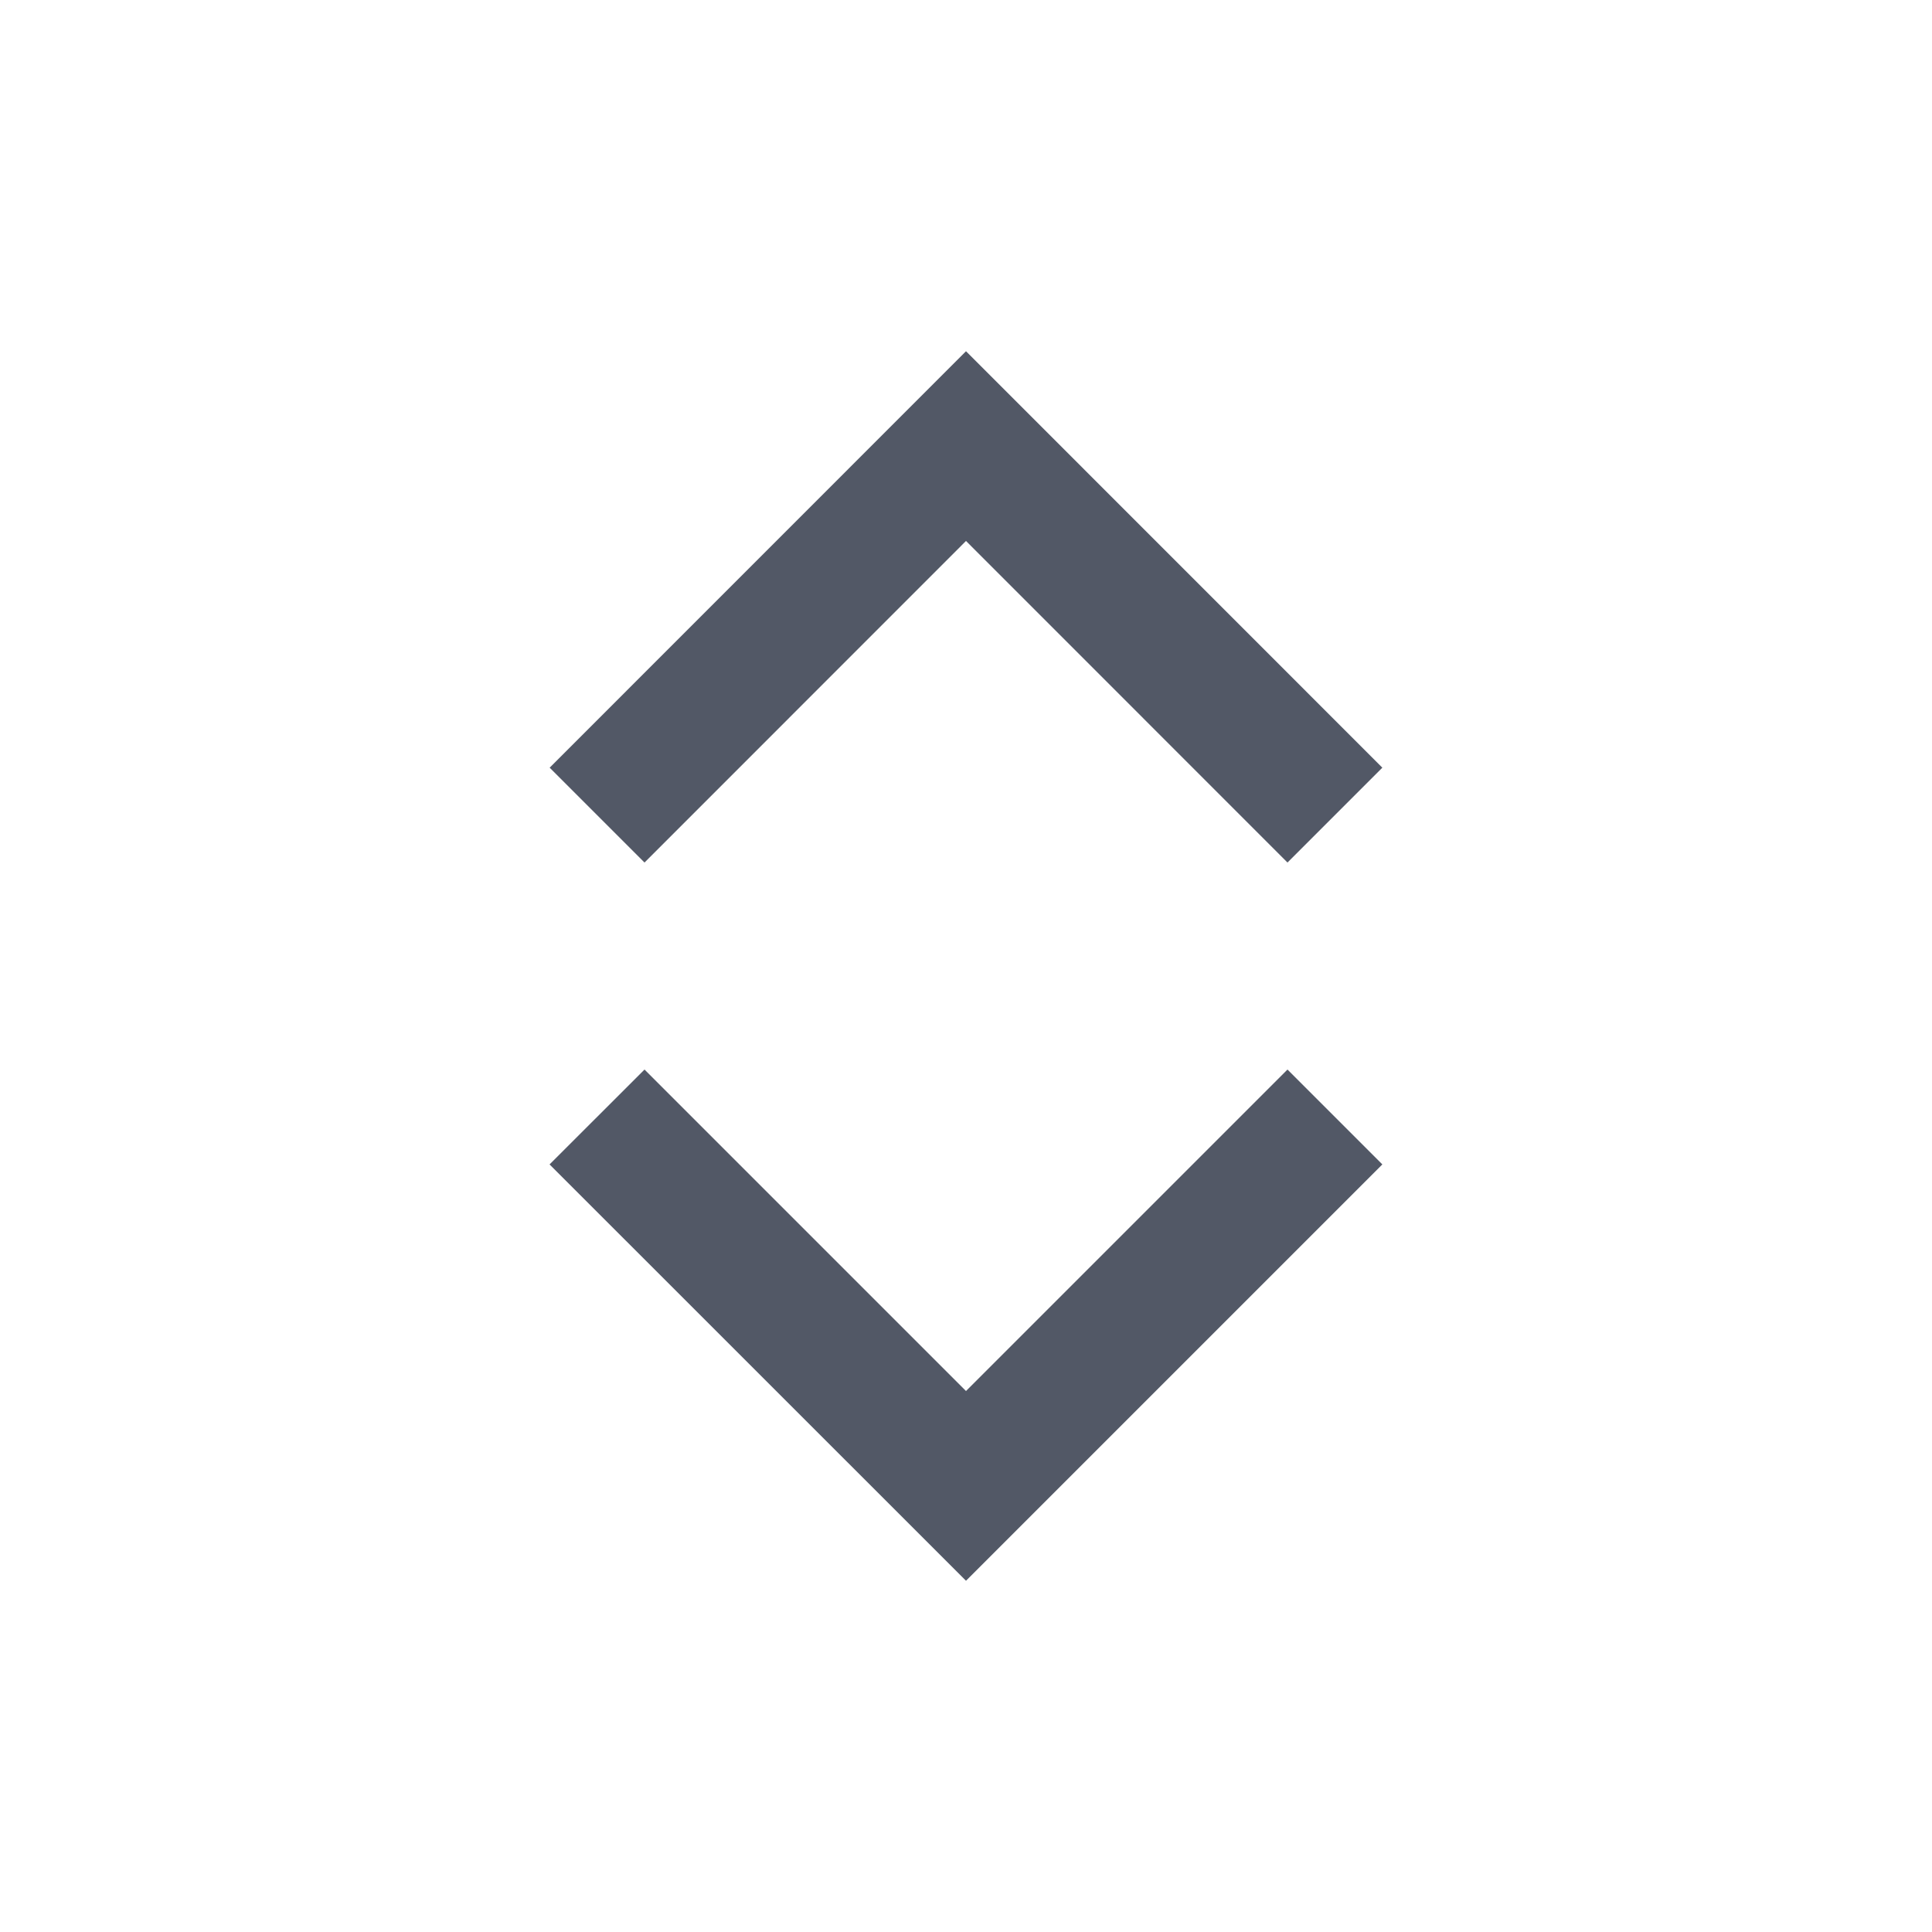 <svg width="20" height="20" viewBox="0 0 20 20" fill="none" xmlns="http://www.w3.org/2000/svg">
<path d="M14.31 7.947L10 3.636L5.69 7.947L6.672 8.929L10 5.6L13.328 8.929L14.31 7.947ZM5.689 12.054L10 16.364L14.31 12.054L13.328 11.072L10 14.4L6.672 11.072L5.689 12.054Z" fill="#525866"/>
</svg>
